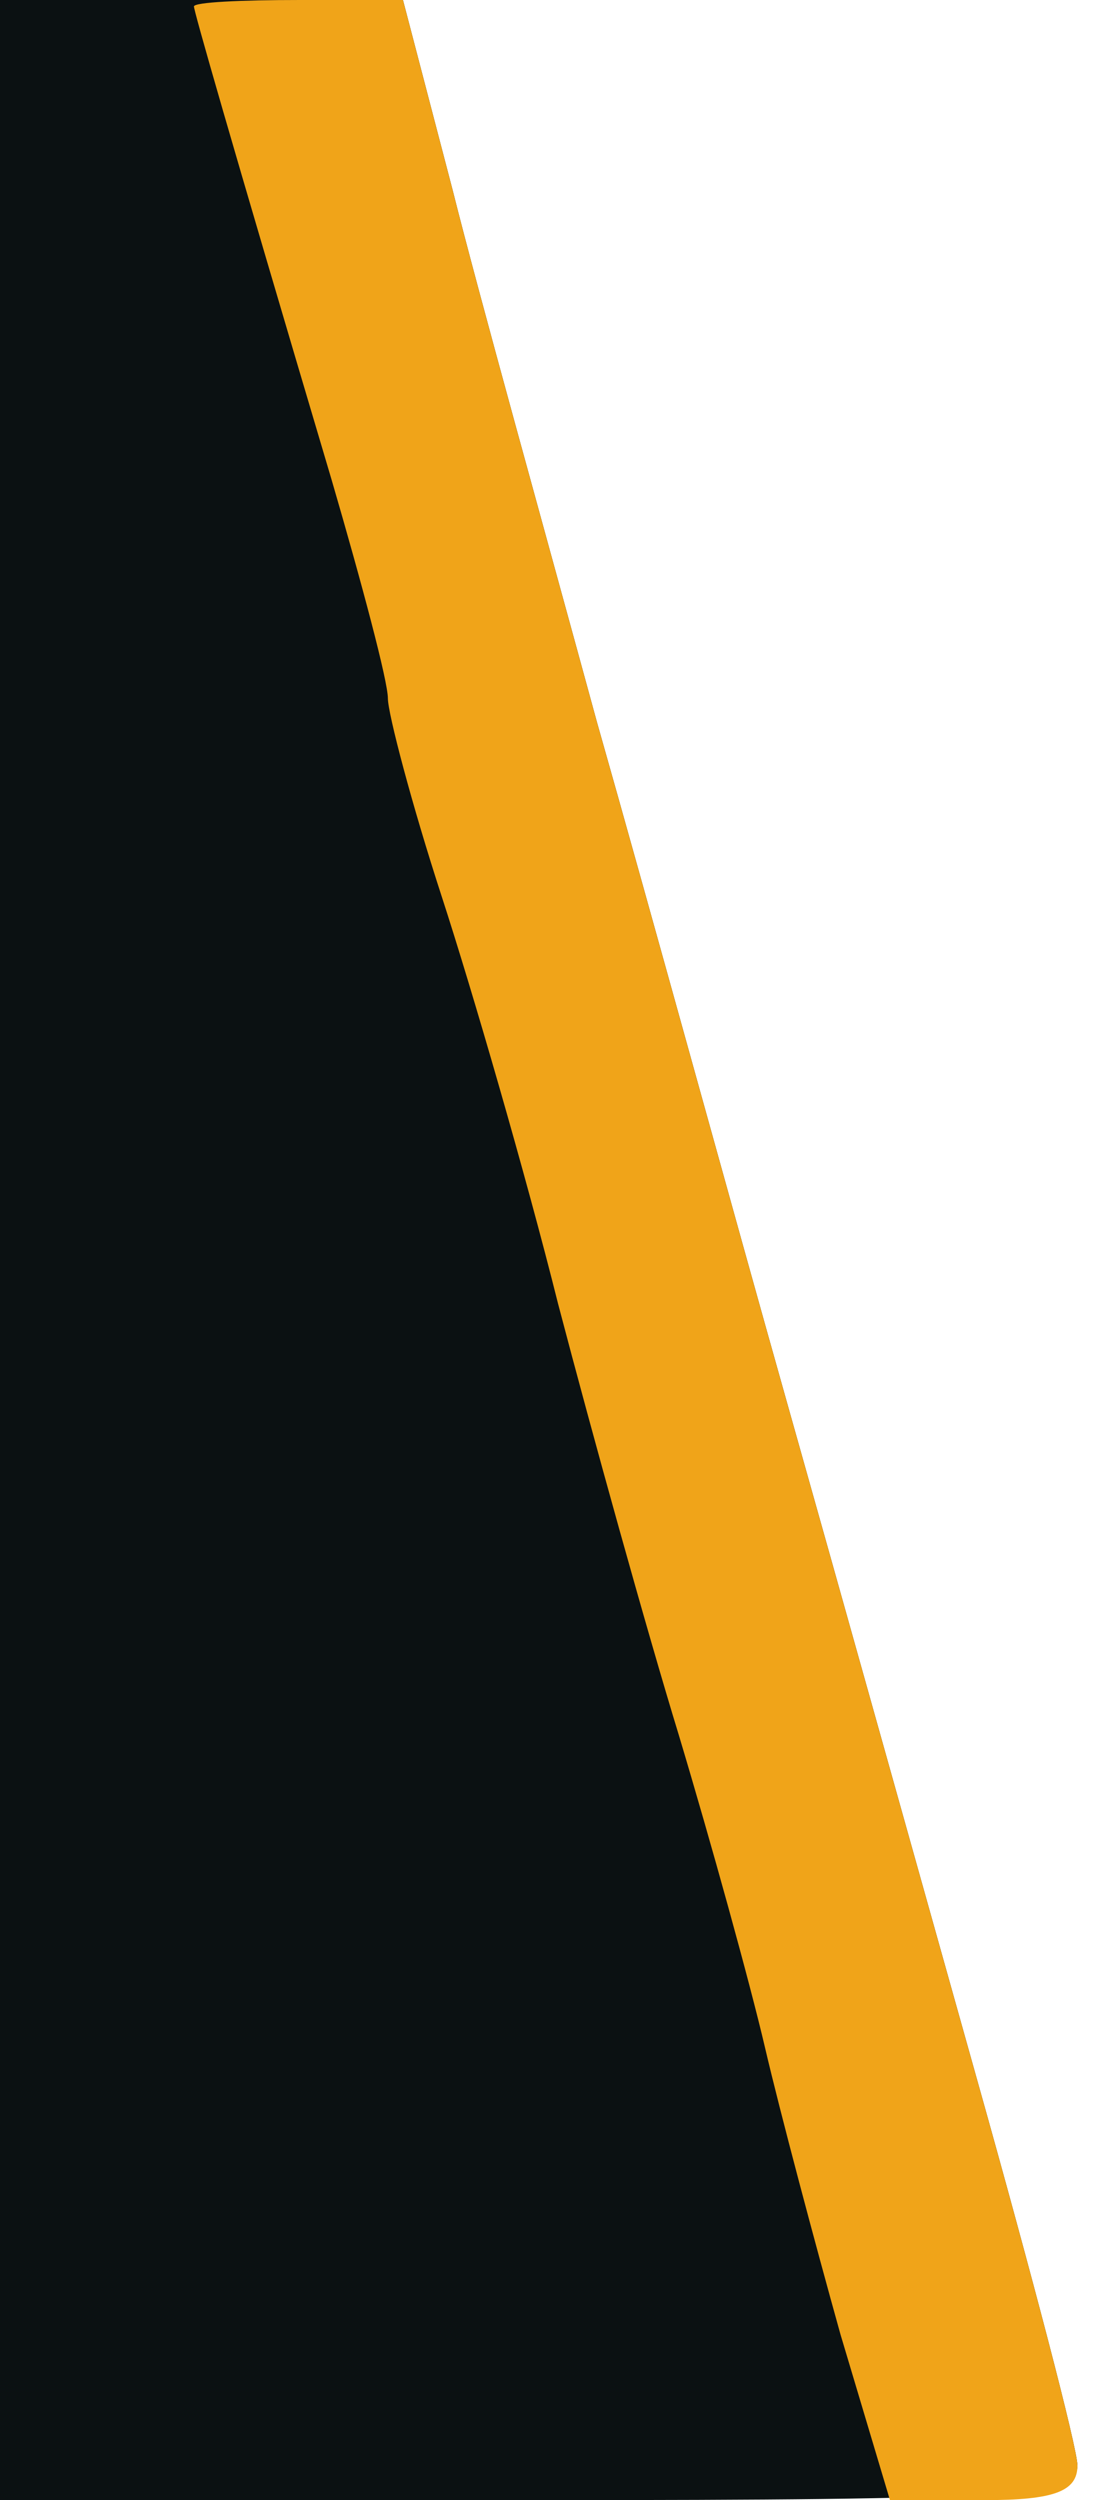 <!DOCTYPE svg PUBLIC "-//W3C//DTD SVG 20010904//EN" "http://www.w3.org/TR/2001/REC-SVG-20010904/DTD/svg10.dtd">
<svg version="1.0" xmlns="http://www.w3.org/2000/svg" width="51px" height="116px" viewBox="0 0 510 1160" preserveAspectRatio="xMidYMid meet">
<g id="layer101" fill="#0b1112" stroke="none">
 <path d="M0 580 l0 -580 94 0 93 0 23 88 c12 48 43 159 67 247 25 88 64 230 88 315 24 85 64 228 89 317 25 89 46 169 46 177 0 14 -30 16 -250 16 l-250 0 0 -580z"/>
 </g>
<g id="layer102" fill="#f0a419" stroke="none">
 <path d="M390 1083 c-12 -43 -28 -103 -35 -133 -7 -30 -25 -95 -40 -145 -15 -49 -40 -139 -56 -200 -15 -60 -40 -146 -54 -189 -14 -43 -25 -85 -25 -92 0 -8 -12 -53 -26 -101 -49 -165 -64 -218 -64 -220 0 -2 22 -3 49 -3 l48 0 23 88 c12 48 43 159 67 247 25 88 64 230 88 315 24 85 64 228 89 317 25 89 46 169 46 177 0 12 -11 16 -43 16 l-44 0 -23 -77z"/>
 </g>

</svg>